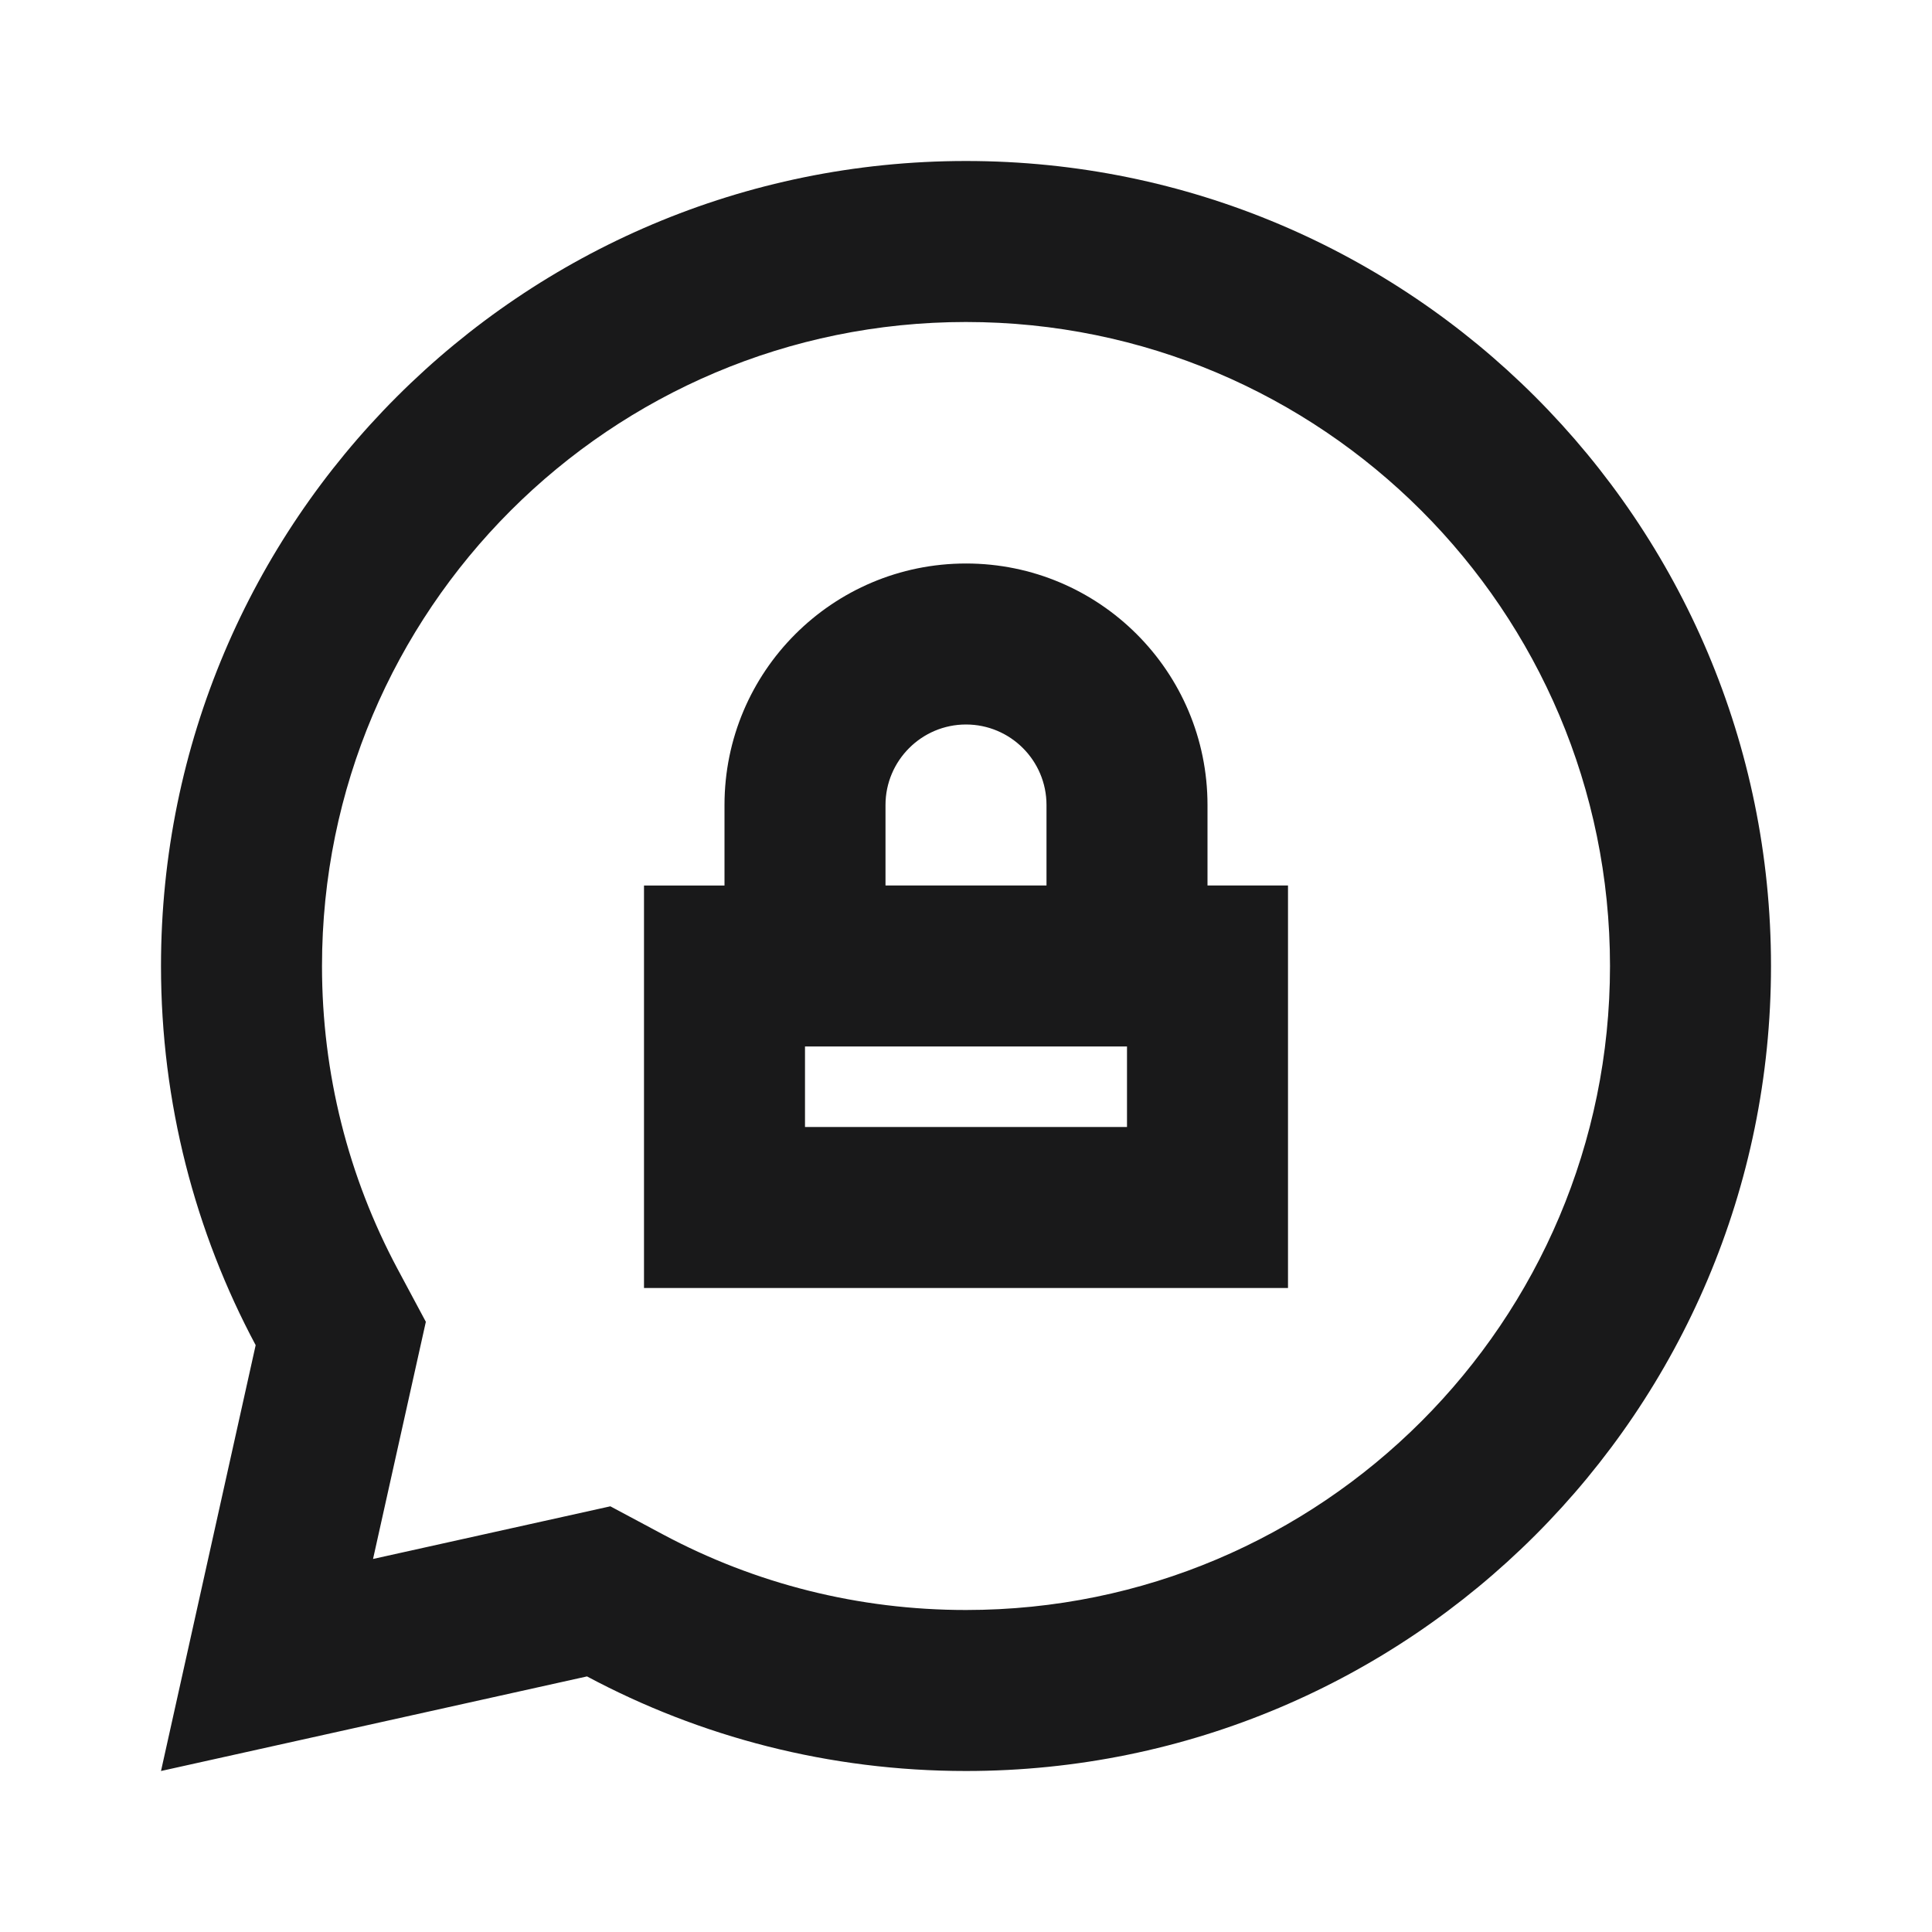 <svg
	xmlns="http://www.w3.org/2000/svg"
	viewBox="0 0 24 24"
	width="24"
	height="24"
	fill="#19191A"
>
	<path
		d="M12 2c5.523 0 10 4.477 10 10s-4.477 10-10 10c-1.702 0-3.305-.425-4.708-1.175L2 22l1.176-5.29C2.426 15.306 2 13.703 2 12 2 6.477 6.477 2 12 2zm0 2c-4.418 0-8 3.582-8 8 0 1.335.326 2.618.94 3.766l.35.654-.656 2.946 2.948-.654.653.349c1.148.614 2.43.939 3.765.939 4.418 0 8-3.582 8-8s-3.582-8-8-8zm0 3c1.657 0 3 1.343 3 3v1h1v5H8v-5h1v-1c0-1.657 1.343-3 3-3zm2 6h-4v1h4v-1zm-2-4c-.552 0-1 .45-1 1v1h2v-1c0-.552-.448-1-1-1z"
	/>
</svg>
